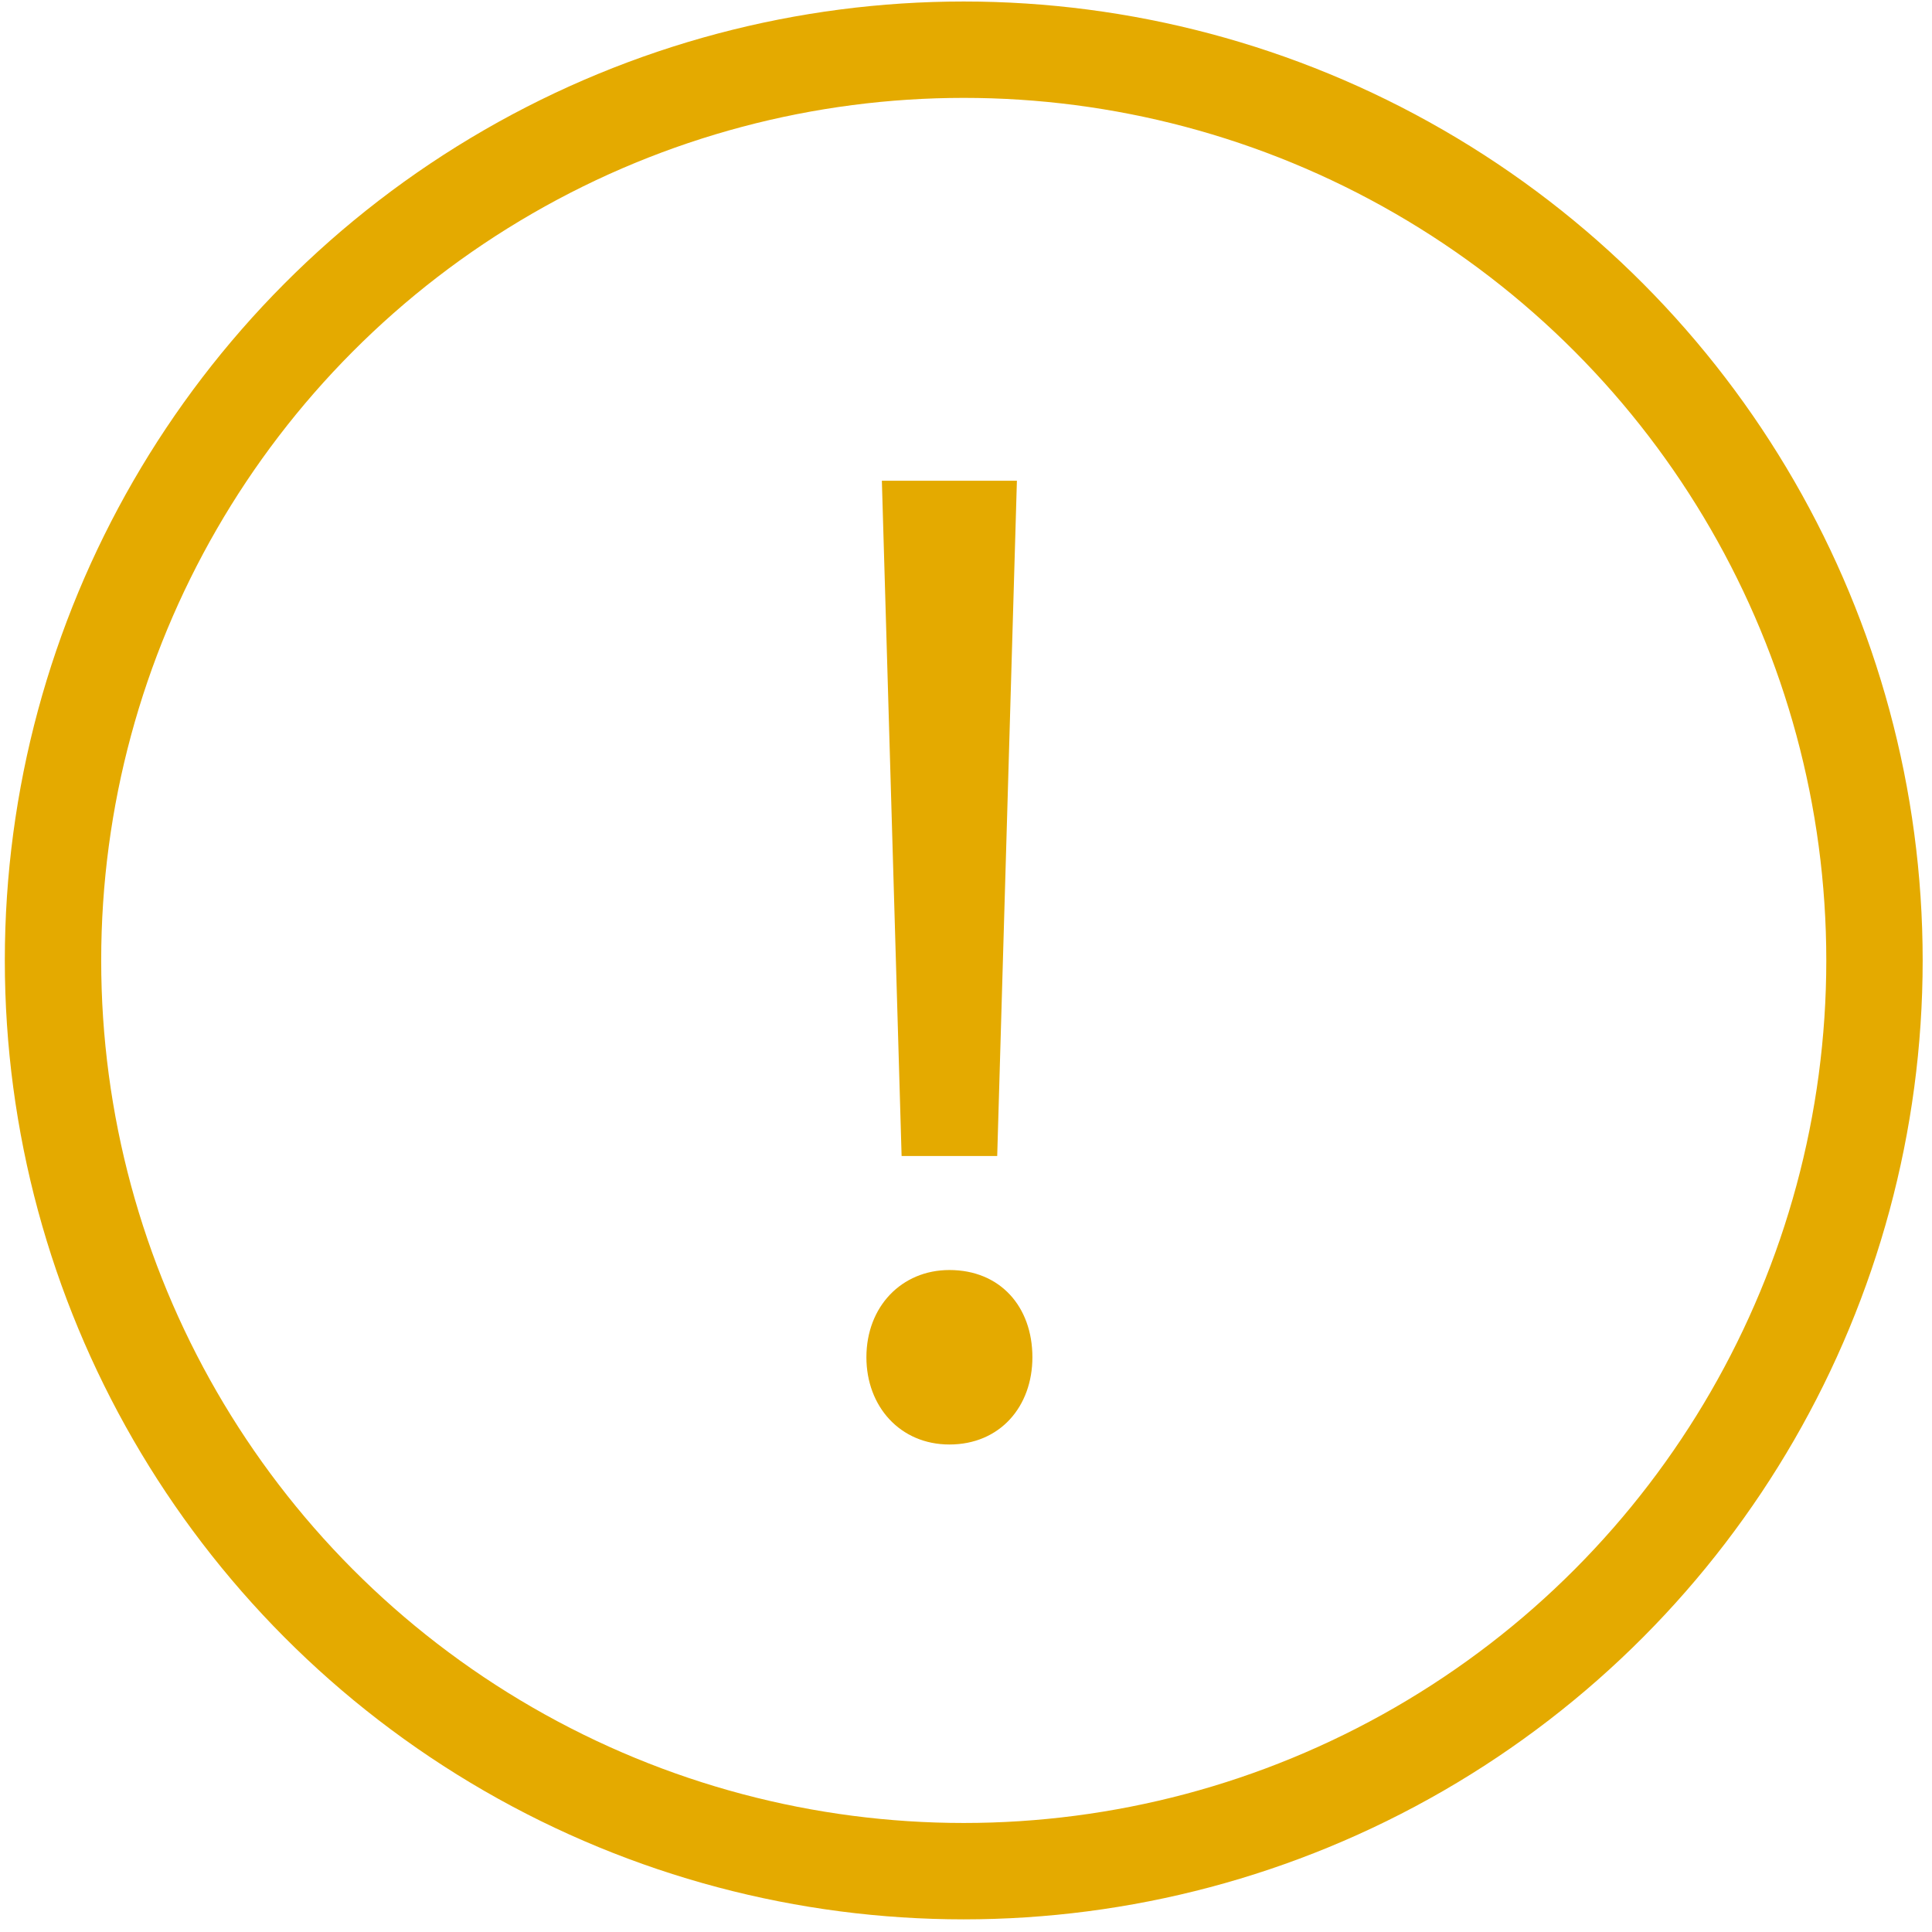 <svg xmlns="http://www.w3.org/2000/svg" xmlns:xlink="http://www.w3.org/1999/xlink" version="1.1" id="Icon" x="0px" y="0px" viewBox="0 0 50.117 50.121" enable-background="new 0 0 50.117 50.121" xml:space="preserve" preserveAspectRatio="xMidYMid" height="100%" width="100%"><g id="Caution"><circle fill="none" stroke="#E4AA00" stroke-width="2.5" stroke-miterlimit="10" cx="25" cy="24.914" r="23.625"/><path fill="#E4AA00" d="M22.475 35.208c0-1.314 0.913-2.263 2.153-2.263c1.314 0 2.153 0.948 2.153 2.263 c0 1.277-0.839 2.263-2.153 2.263C23.351 37.471 22.475 36.485 22.475 35.208z M23.388 29.988L22.876 12.47h3.503l-0.511 17.518 H23.388z"/></g></svg>